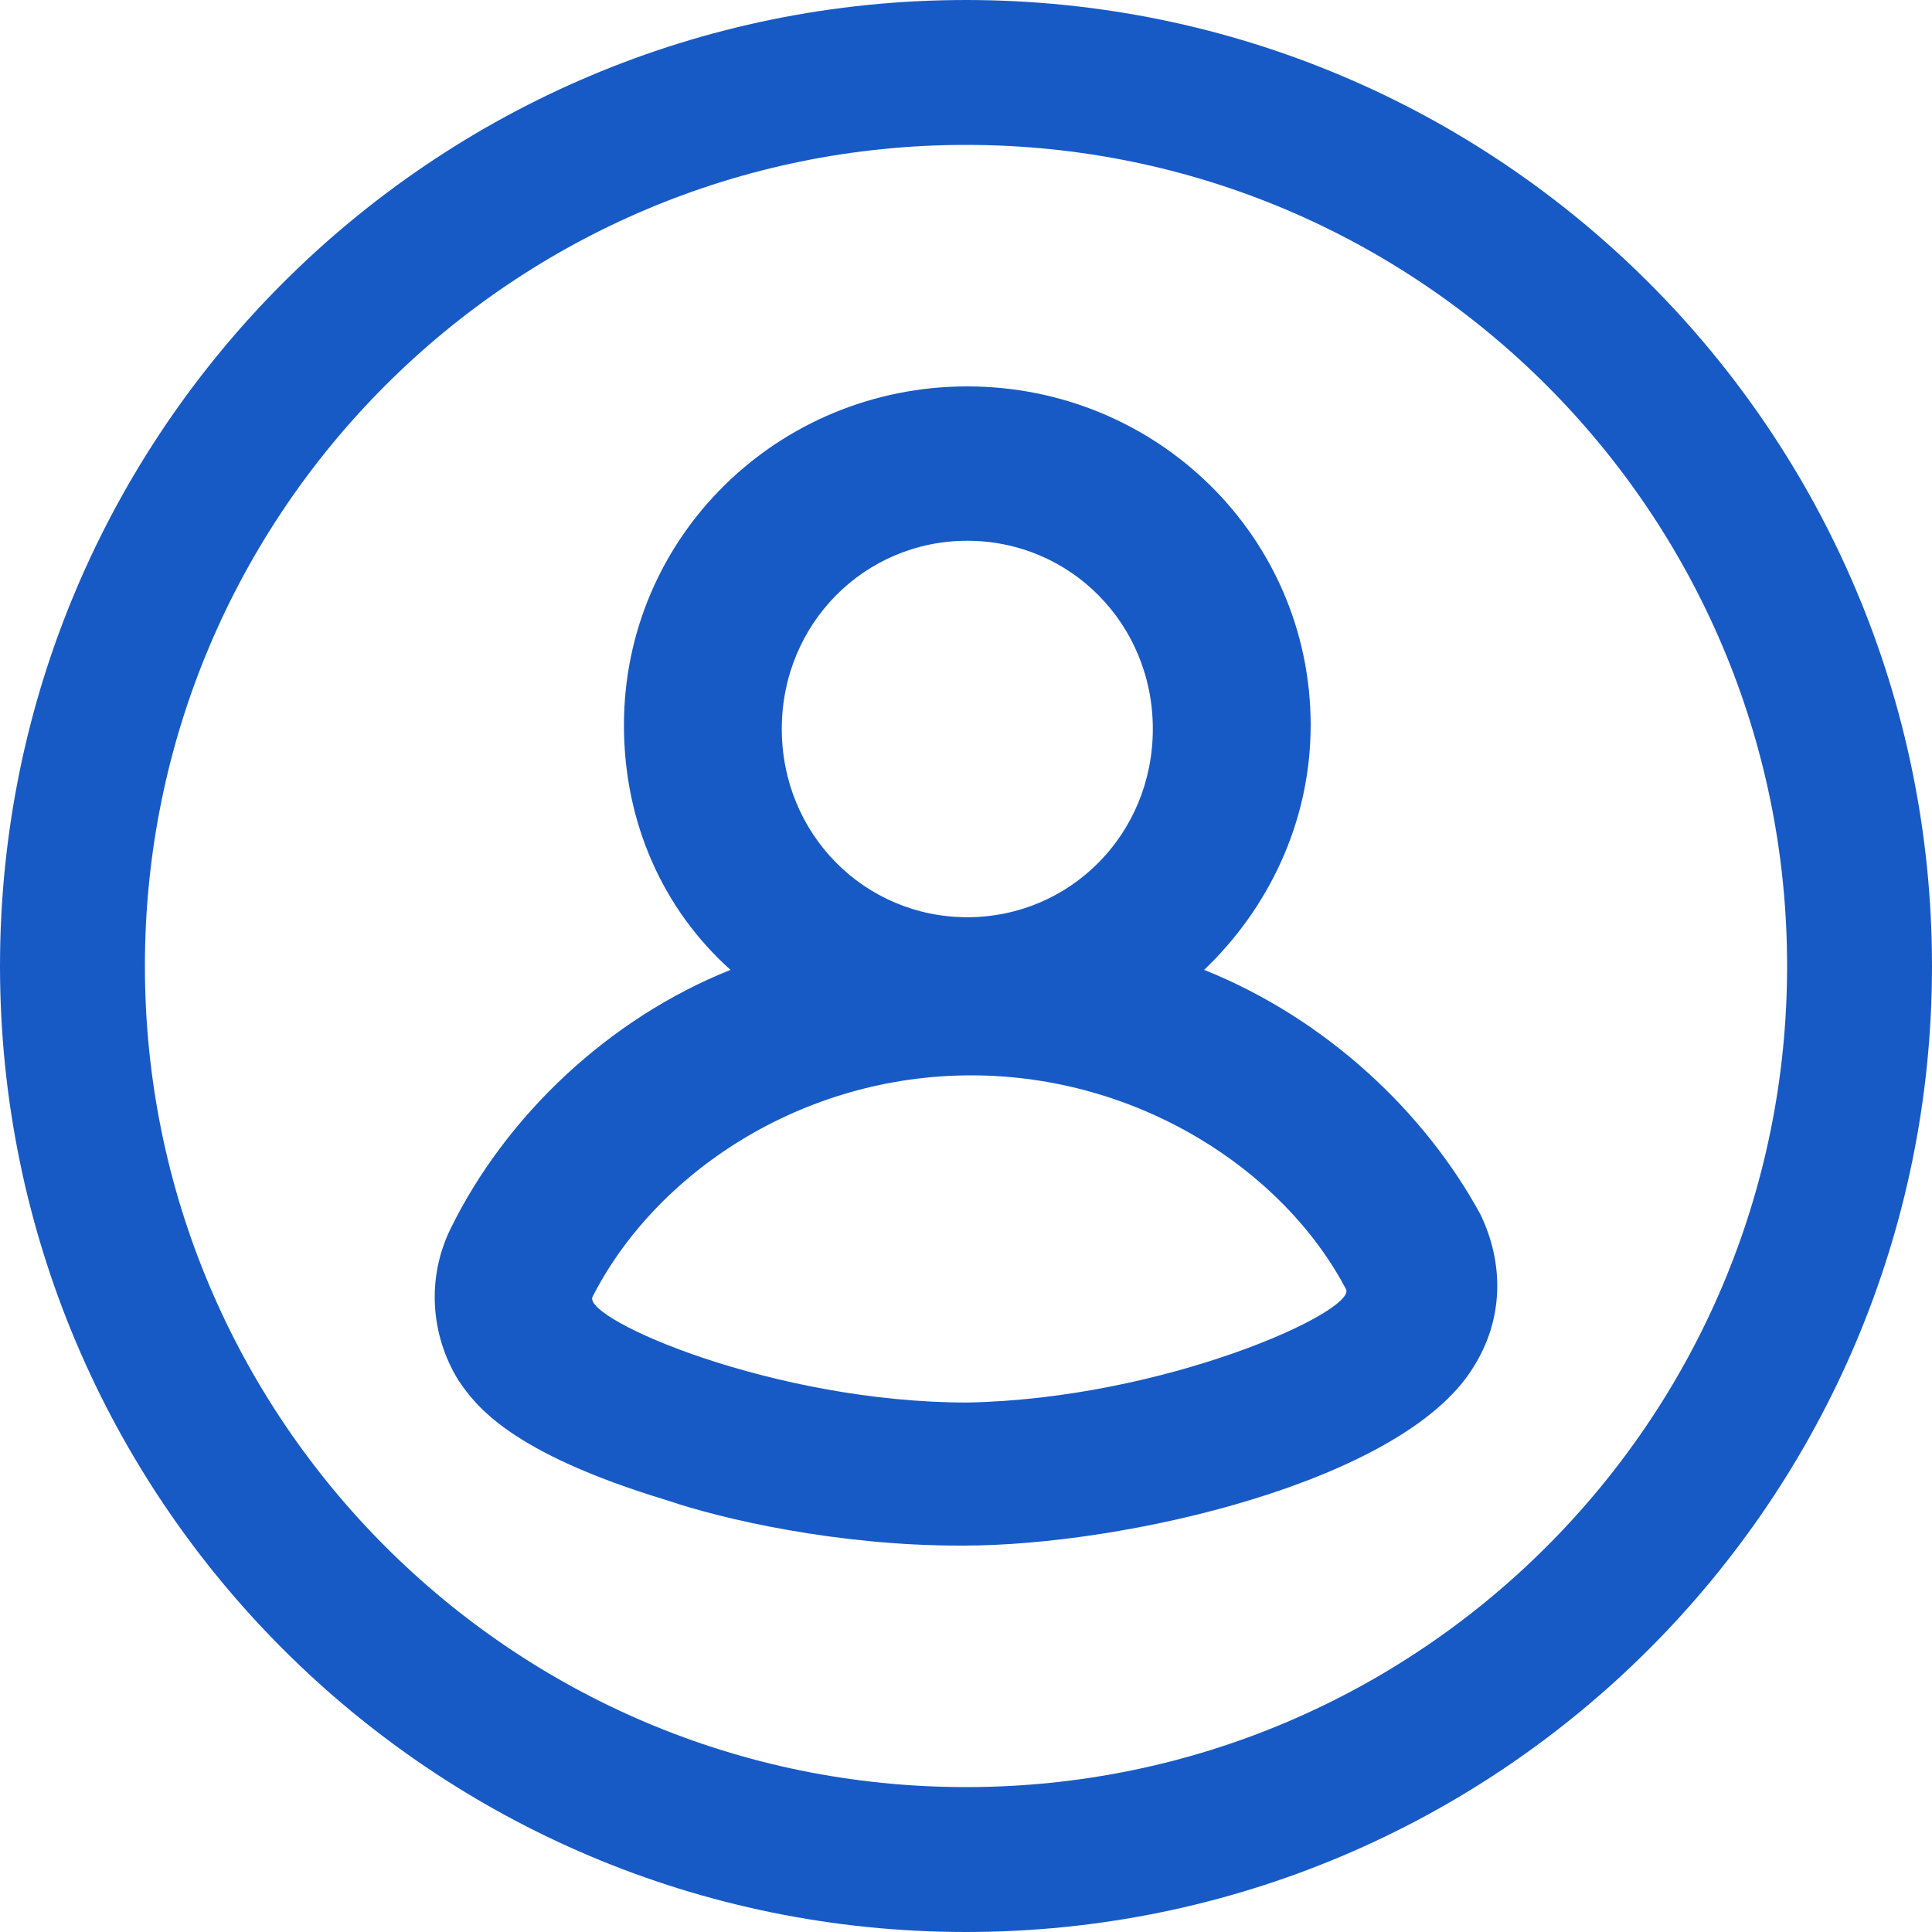 <svg width="20" height="20" viewBox="0 0 20 20" fill="none" xmlns="http://www.w3.org/2000/svg">
<path d="M19.25 10C19.25 15.109 15.108 19.25 10 19.25C4.891 19.25 0.75 15.109 0.75 10C0.75 4.891 4.891 0.75 10 0.75C15.108 0.75 19.25 4.891 19.25 10Z" stroke="#185AC5" stroke-width="1.5"/>
<path fill-rule="evenodd" clip-rule="evenodd" d="M12.465 10.04C13.119 9.417 13.568 8.521 13.568 7.507C13.568 5.559 11.975 4 10.013 4C8.052 4 6.459 5.559 6.459 7.507C6.459 8.521 6.867 9.417 7.562 10.04C6.295 10.547 5.233 11.557 4.661 12.726C4.416 13.233 4.457 13.818 4.743 14.285L4.752 14.299C4.919 14.539 5.265 15.036 6.908 15.532C7.48 15.727 8.665 16 9.932 16H9.973C11.648 16 14.508 15.338 15.243 14.168C15.57 13.662 15.57 13.077 15.325 12.571C14.753 11.518 13.732 10.547 12.465 10.04ZM10.013 5.598C11.076 5.598 11.934 6.455 11.934 7.546C11.934 8.637 11.076 9.495 10.013 9.495C8.951 9.495 8.093 8.637 8.093 7.546C8.093 6.455 8.951 5.598 10.013 5.598ZM10.013 14.519C8.011 14.519 6.05 13.662 6.132 13.428C6.786 12.142 8.297 11.132 10.054 11.132C11.77 11.132 13.282 12.103 13.936 13.35C14.018 13.584 12.056 14.48 10.013 14.519Z" fill="#185AC5"/>
</svg>
